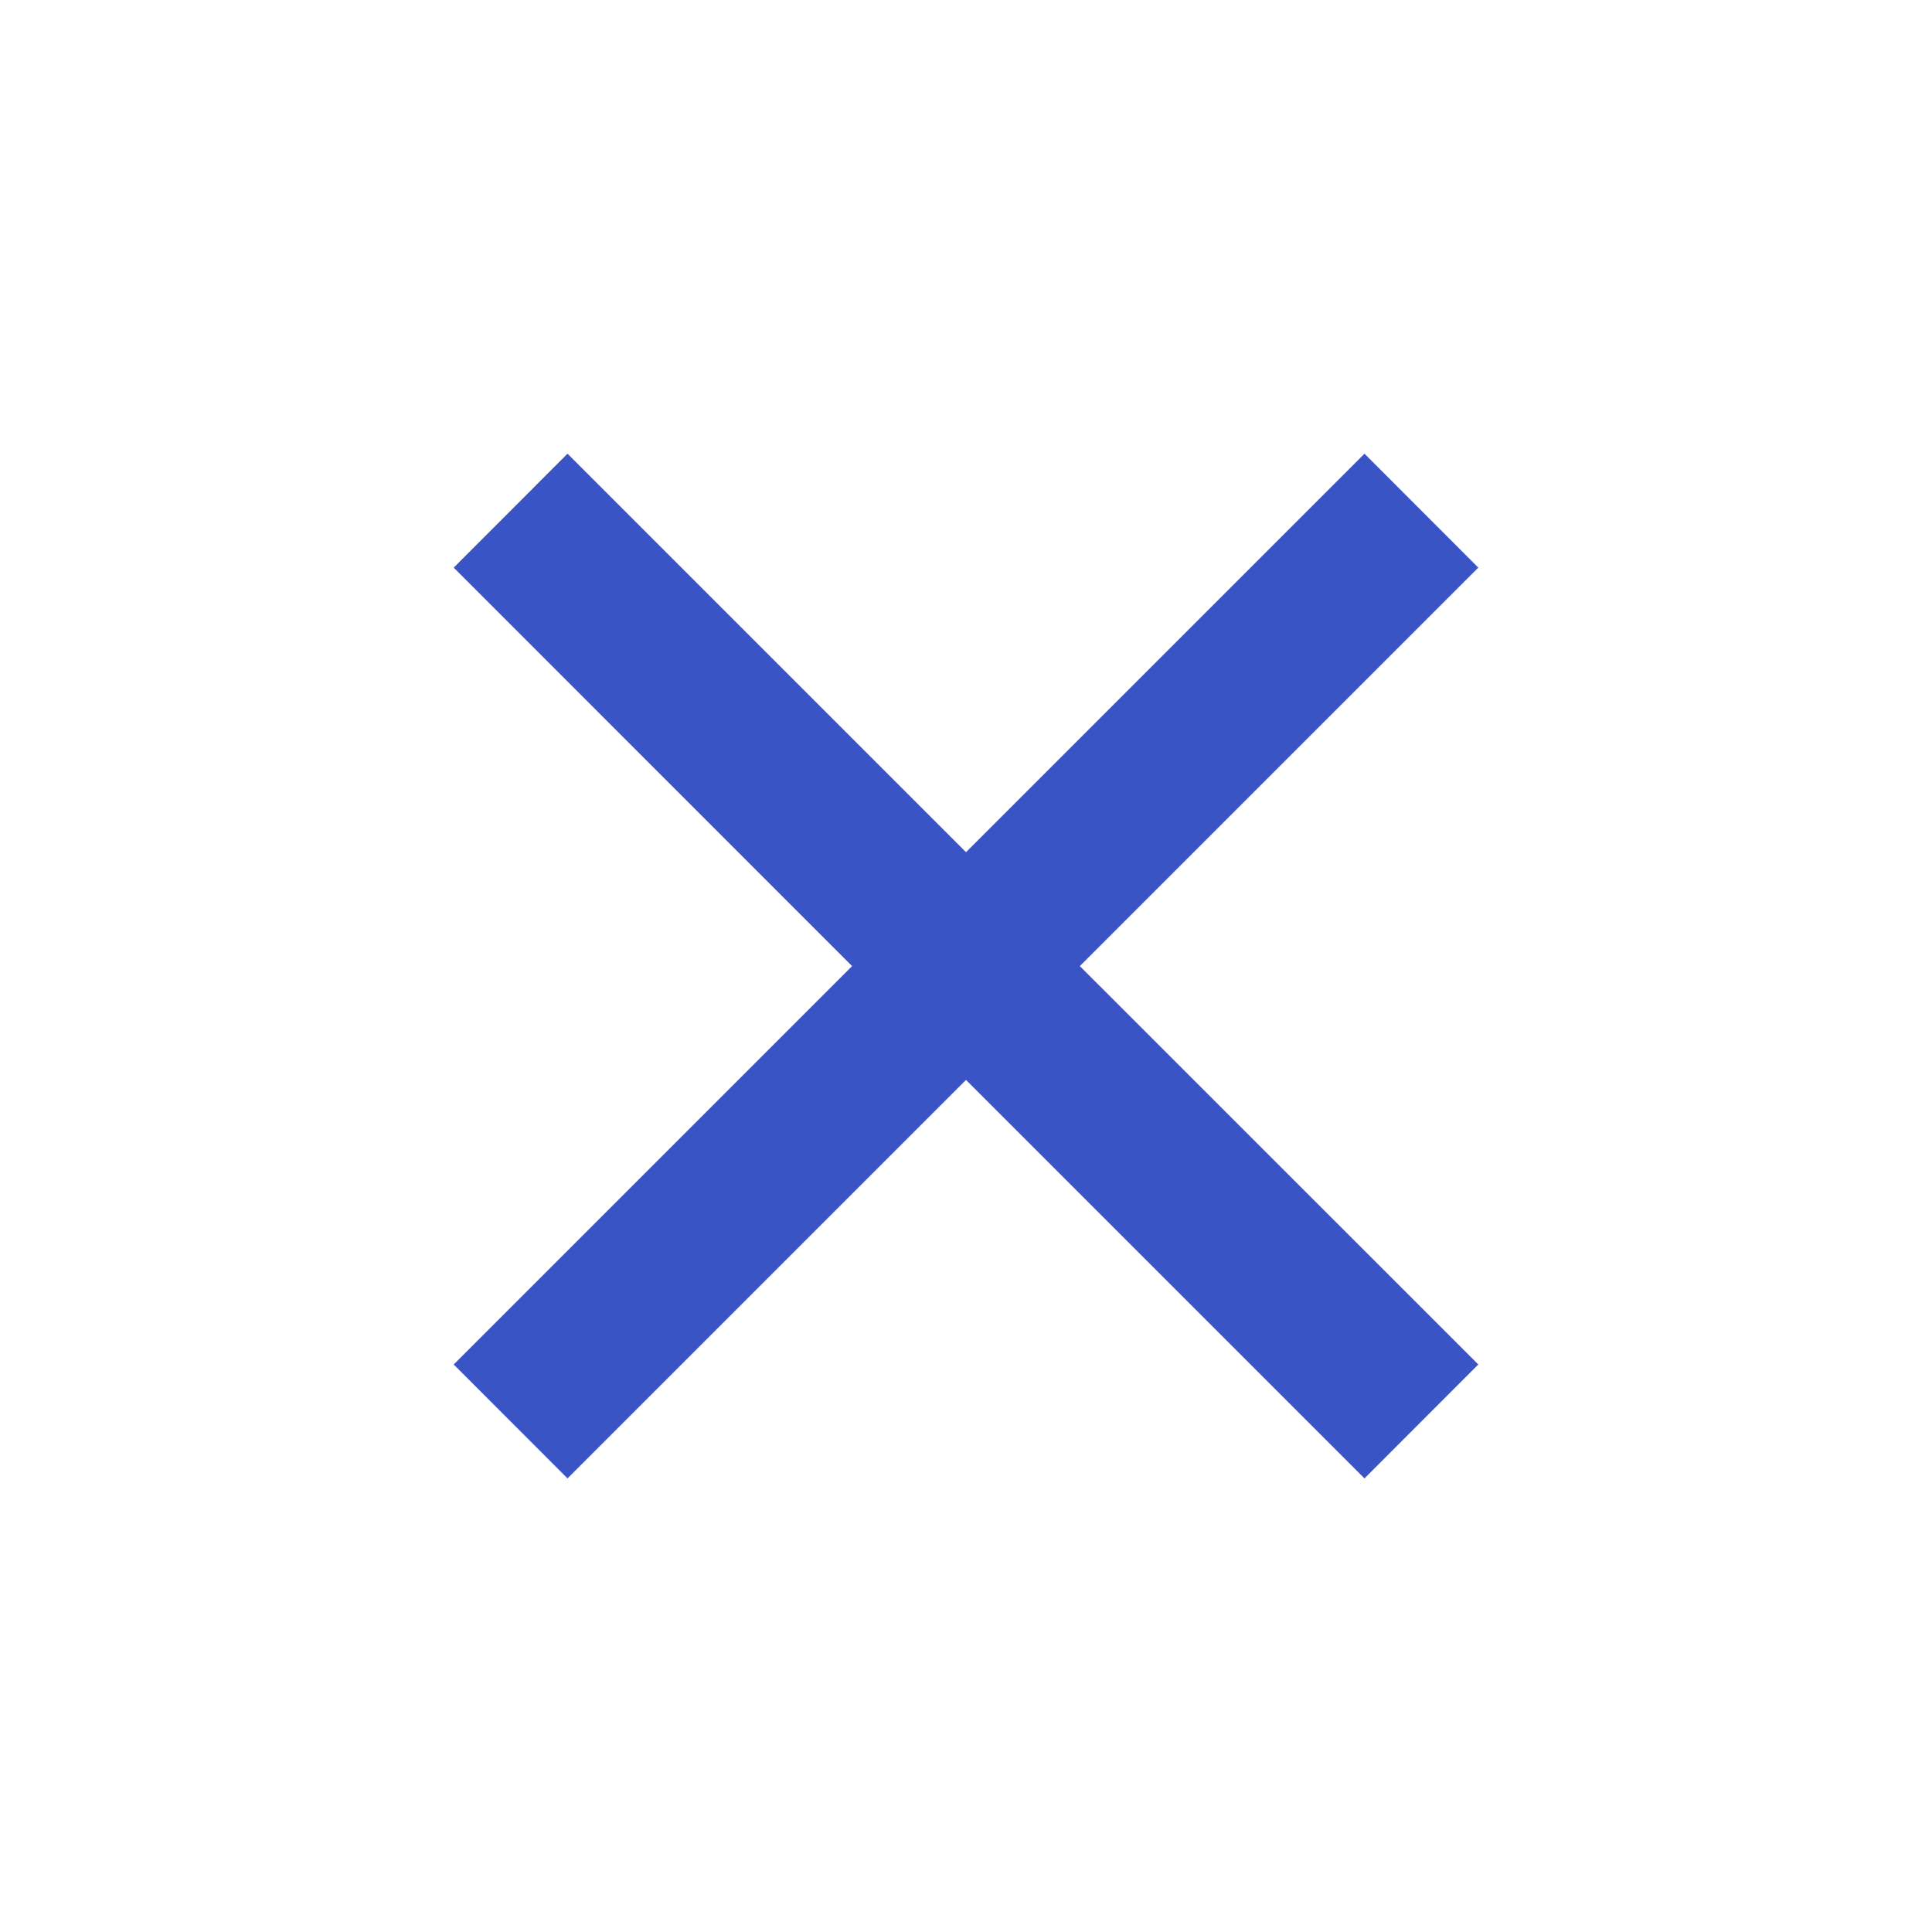 <svg width="20" height="20" viewBox="0 0 20 20" fill="none" xmlns="http://www.w3.org/2000/svg">
<path d="M10 8.822L14.125 4.697L15.303 5.876L11.178 10.001L15.303 14.125L14.125 15.304L10 11.179L5.875 15.304L4.697 14.125L8.821 10.001L4.697 5.876L5.875 4.697L10 8.822Z" fill="#4968F6"/>
<path d="M10 8.822L14.125 4.697L15.303 5.876L11.178 10.001L15.303 14.125L14.125 15.304L10 11.179L5.875 15.304L4.697 14.125L8.821 10.001L4.697 5.876L5.875 4.697L10 8.822Z" fill="black" fill-opacity="0.2"/>
</svg>

